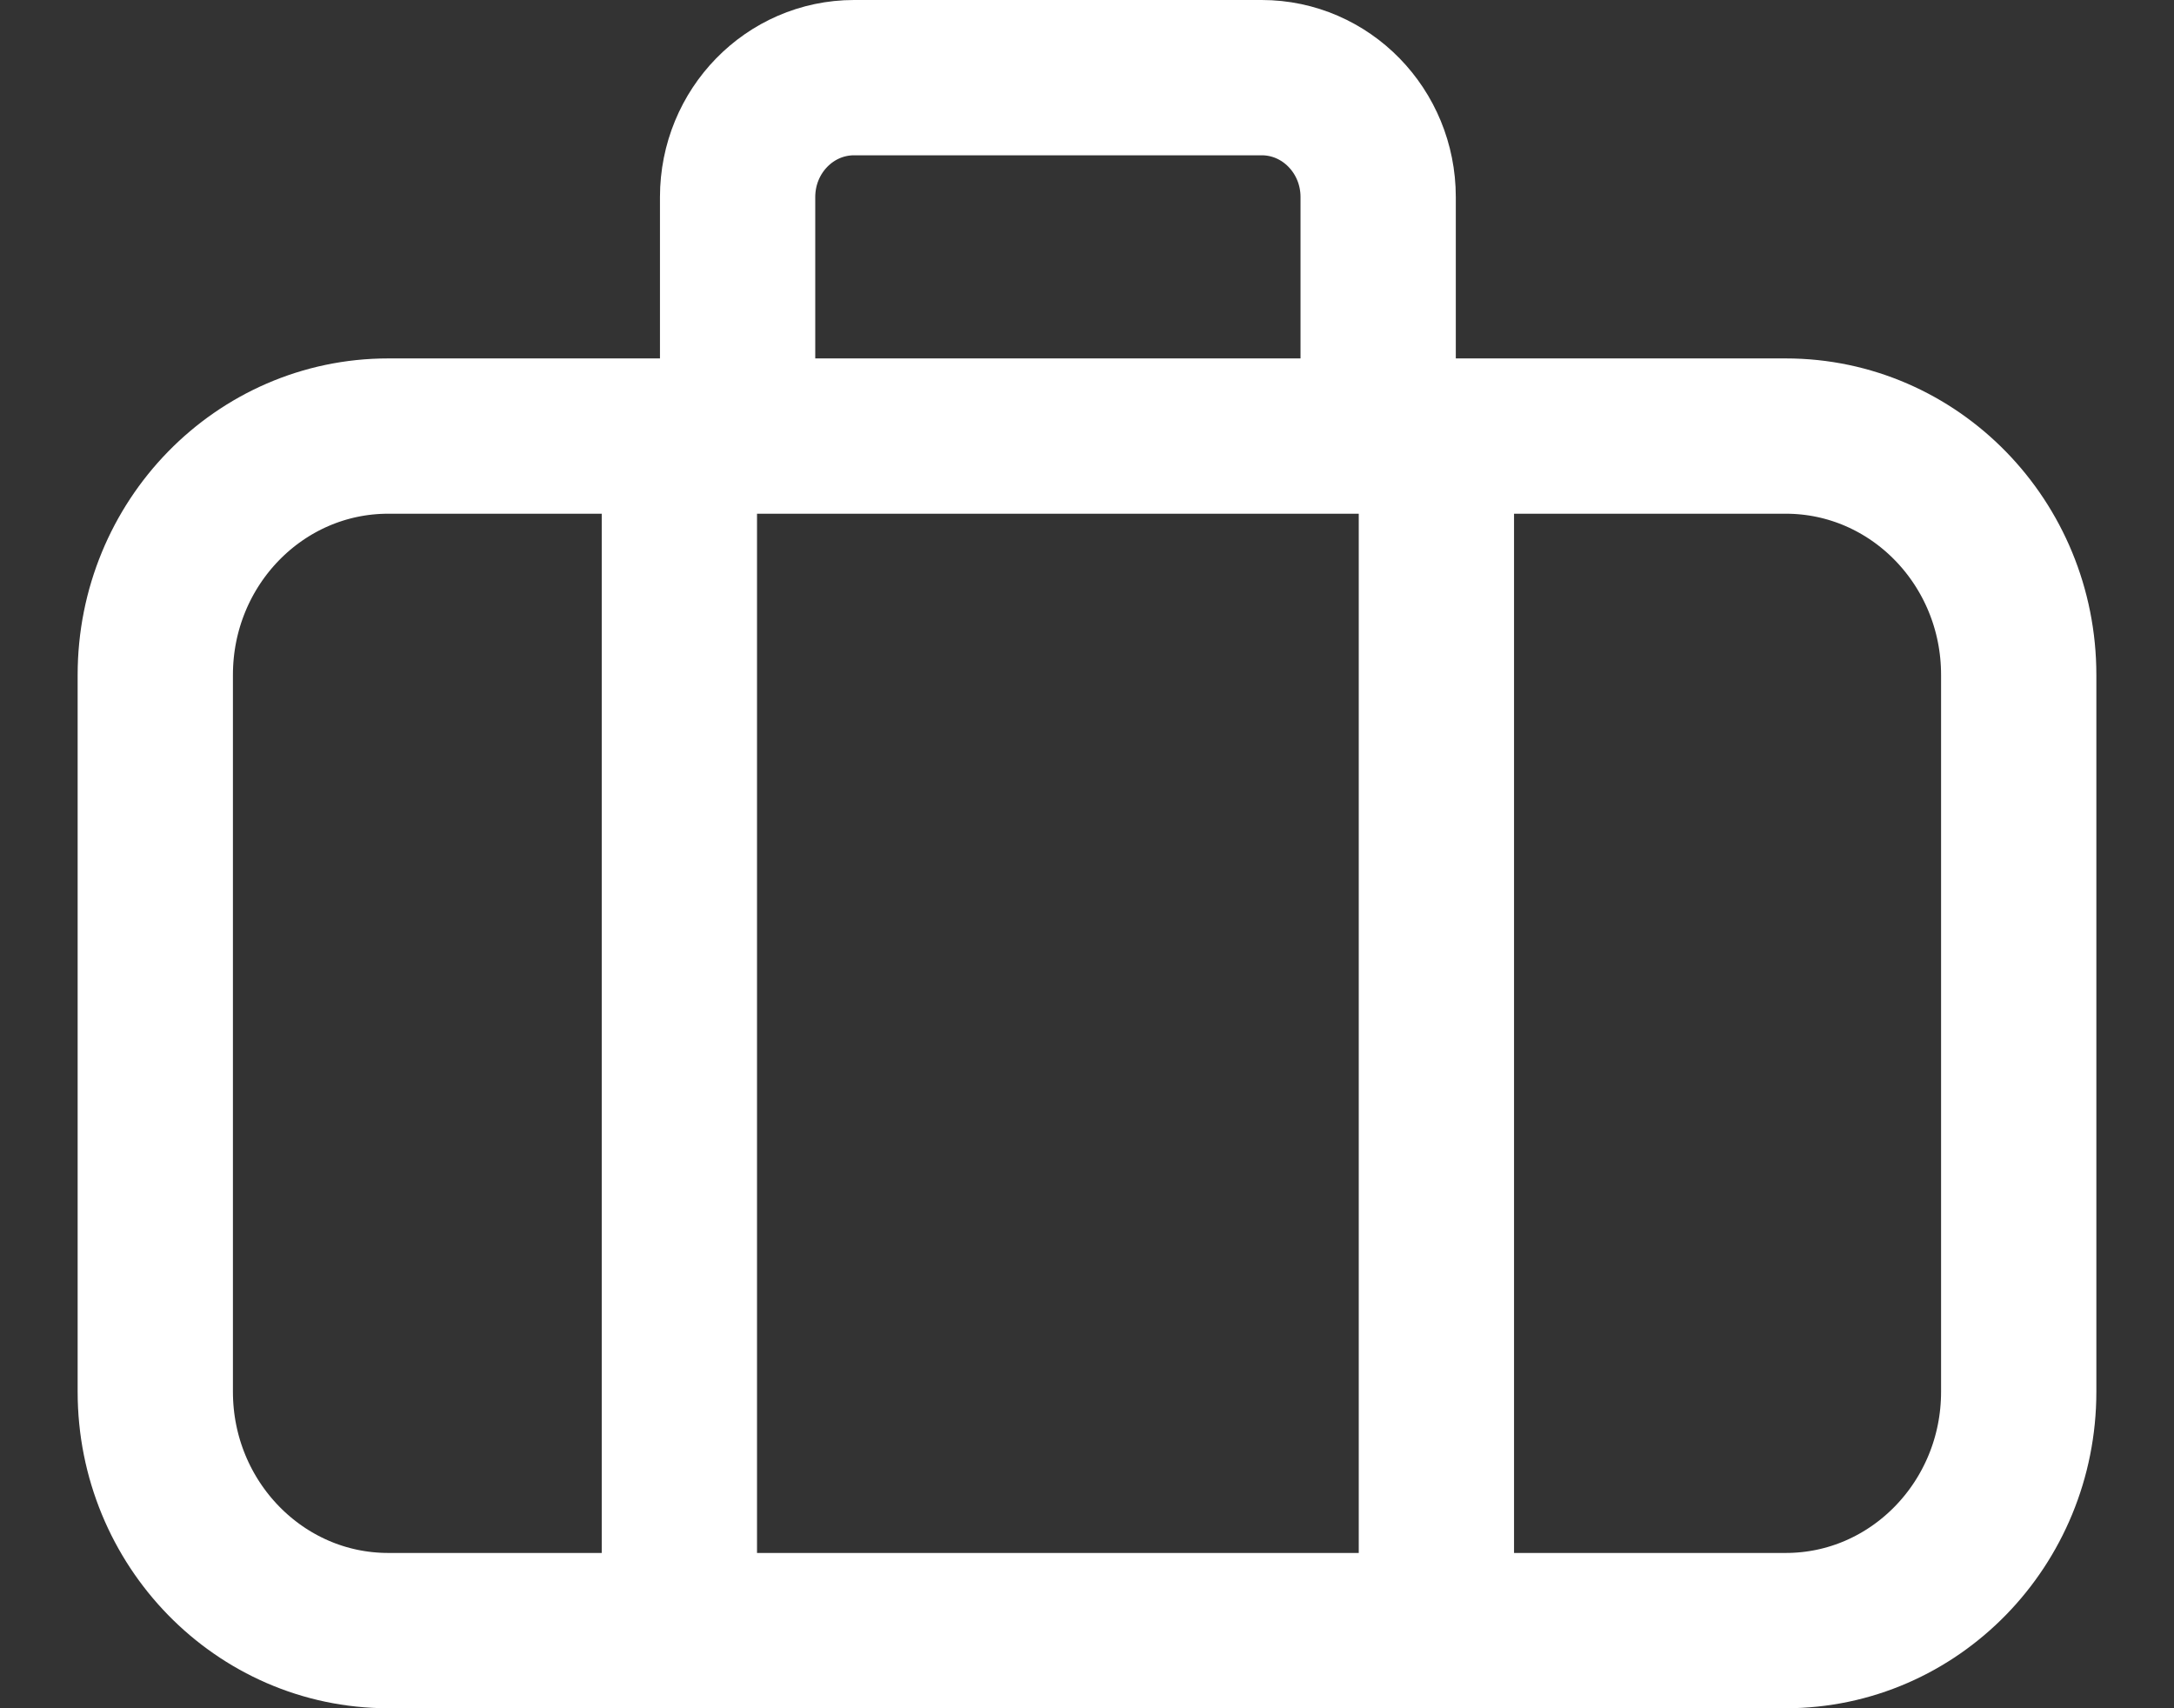 <svg width="14" height="11" viewBox="0 0 14 11" fill="none" xmlns="http://www.w3.org/2000/svg">
<rect x="0" y="0" width="14" height="11" fill="#333333" stroke="none"/>
<path d="M4.375 10.115V3.192M9.25 10.115V3.192M4.75 2.808V1.269C4.75 0.844 5.086 0.5 5.5 0.5H8.125C8.539 0.5 8.875 0.844 8.875 1.269V2.808M2.5 10.5H11.5C12.328 10.5 13 9.811 13 8.962V4.346C13 3.496 12.328 2.808 11.5 2.808H2.5C1.672 2.808 1 3.496 1 4.346V8.962C1 9.811 1.672 10.5 2.5 10.5Z" stroke="white" stroke-linecap="round"/>
</svg>
